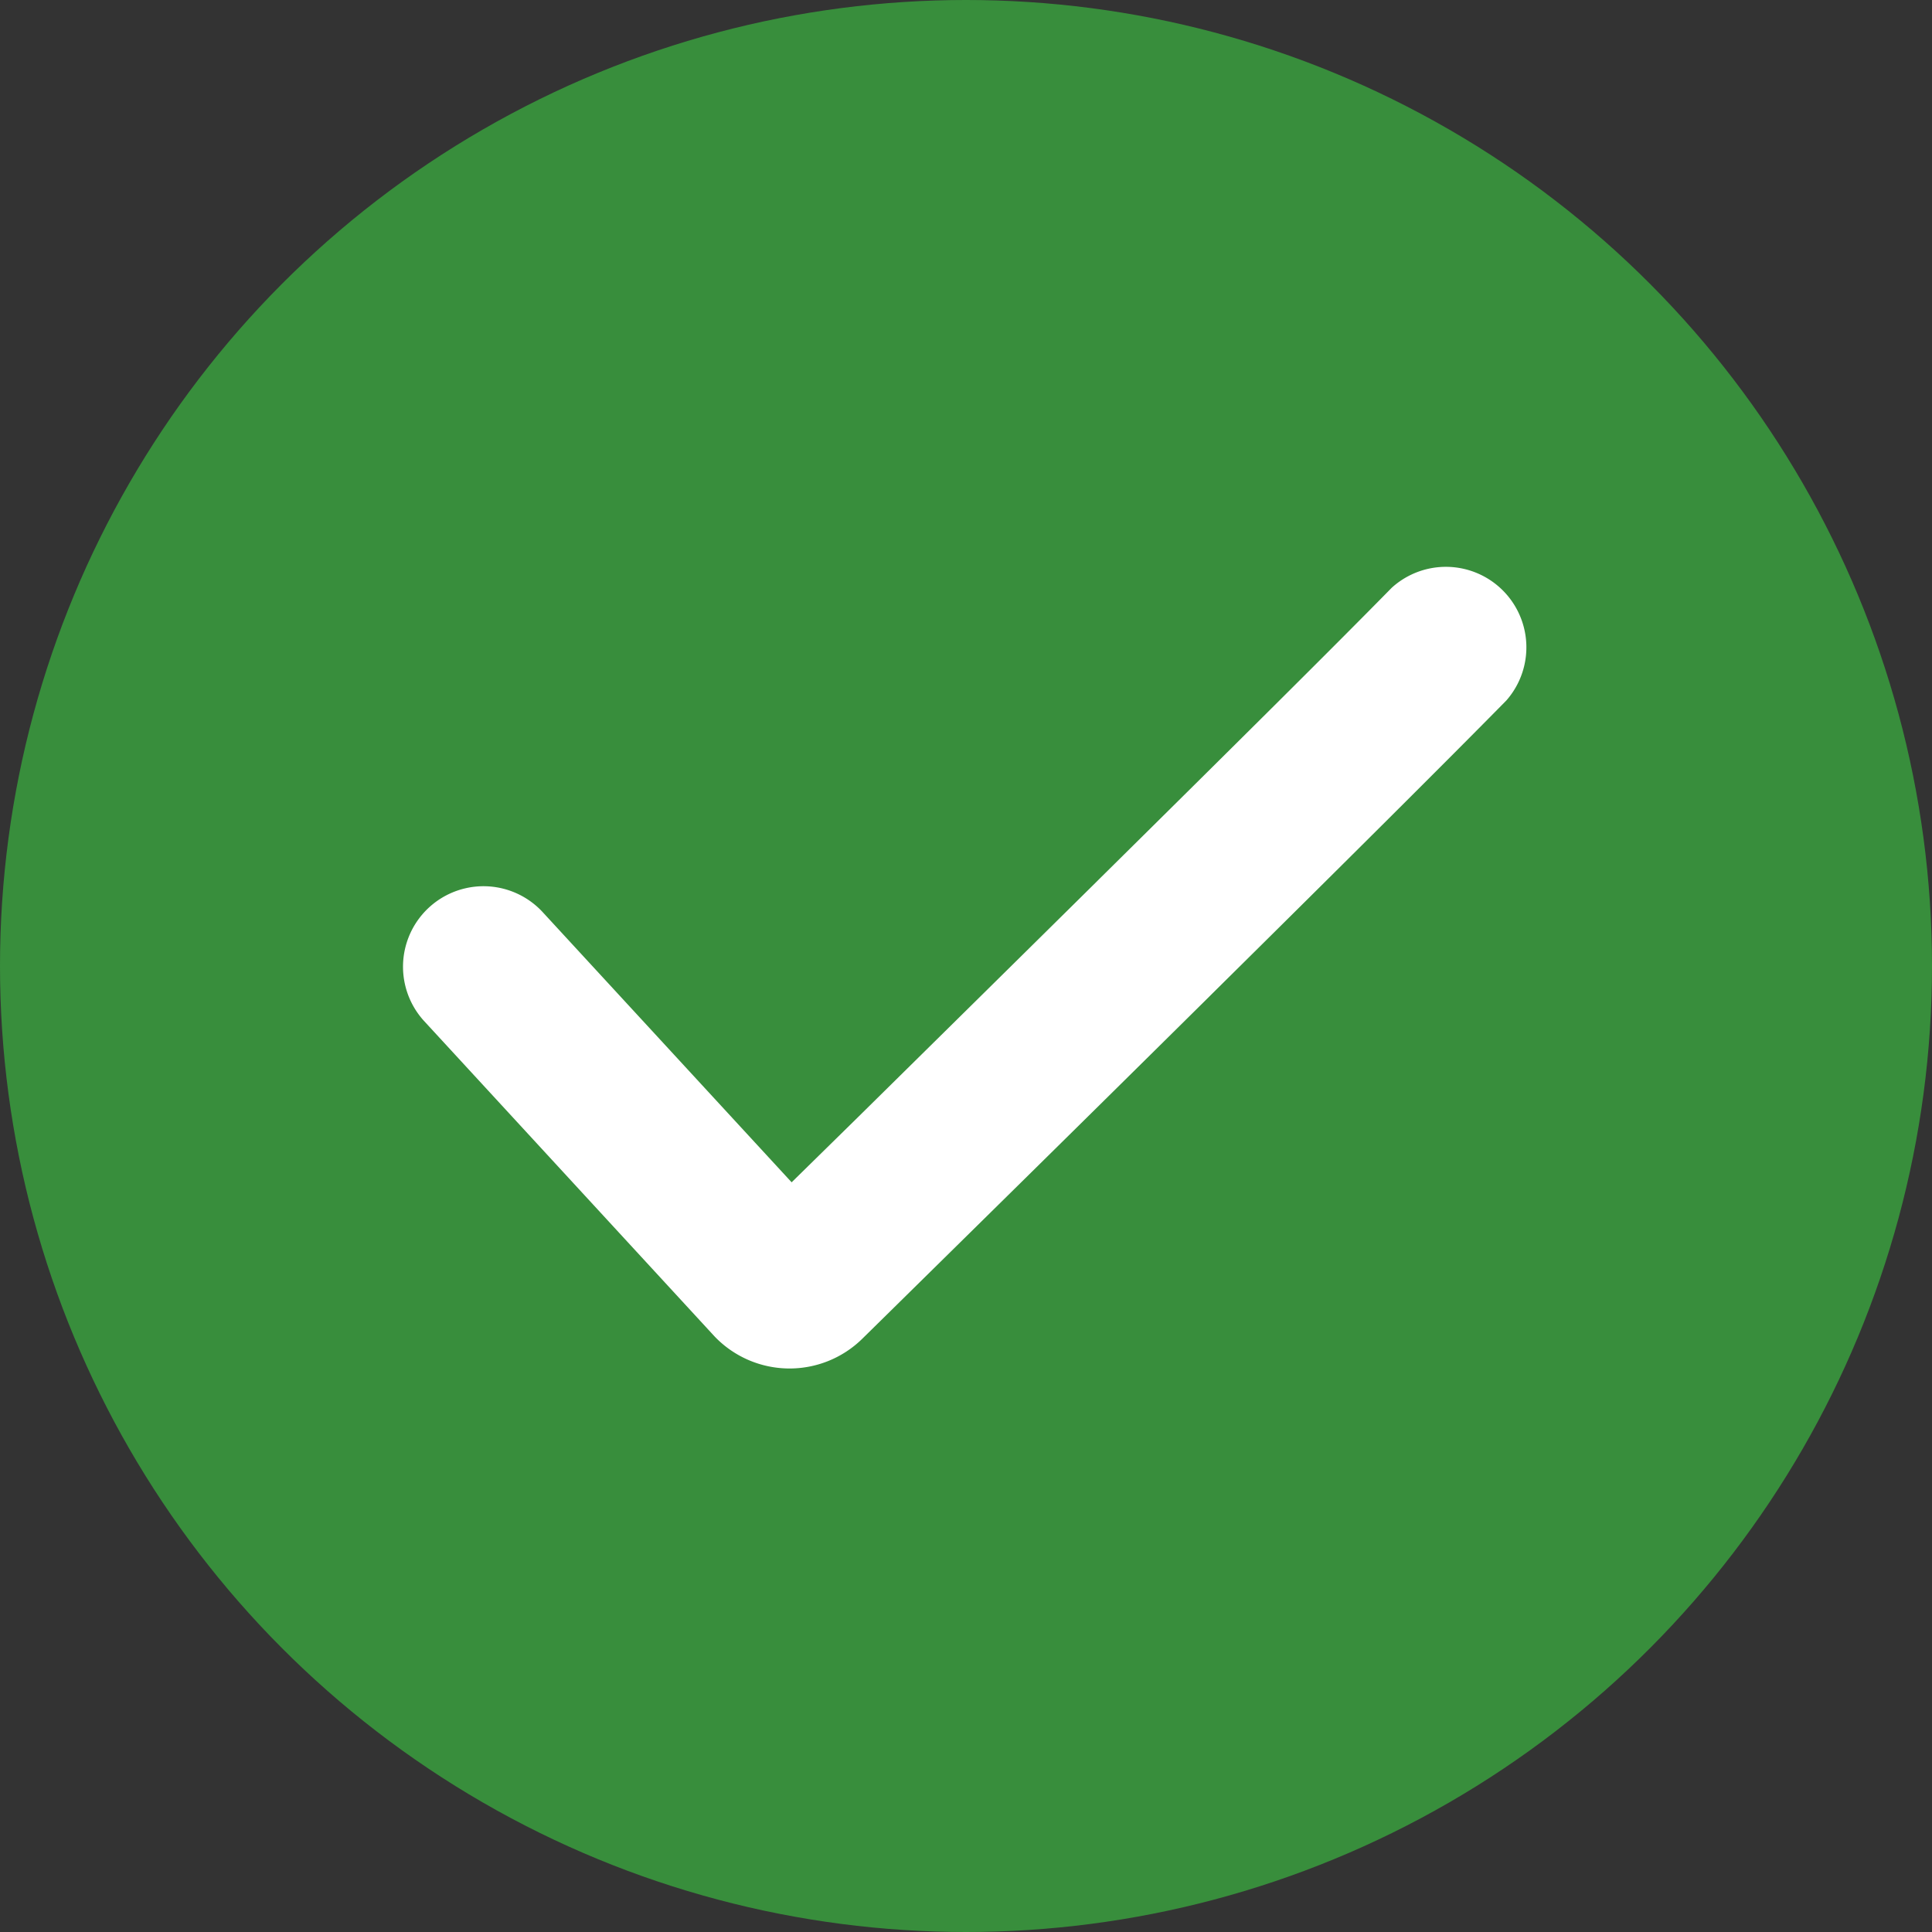 <svg xmlns="http://www.w3.org/2000/svg" width="24" height="24" viewBox="0 0 24 24">
  <rect x="0" y="0" width="24" height="24" fill="#333333" stroke="none"/>
  <g id="Group_11927" data-name="Group 11927" transform="translate(-474 -351)">
    <circle id="Ellipse_61" data-name="Ellipse 61" cx="12" cy="12" r="12" transform="translate(474 351)" fill="#388e3c"/>
    <path id="Page_1" data-name="Page 1" d="M1.735,4.322A1,1,0,0,0,.265,5.678L3.877,9.6a1.289,1.289,0,0,0,1.834.029l.364-.358.976-.961c1.01-.994,2.02-1.991,2.962-2.923l.04-.04C11.729,3.689,13,2.424,13.712,1.7A1,1,0,0,0,12.288.3c-.7.714-1.971,1.975-3.64,3.625l-.04.04c-.942.931-1.951,1.926-2.959,2.92l-.815.8Z" transform="translate(479 358.002)" fill="#fff"/>
  </g>
</svg>
